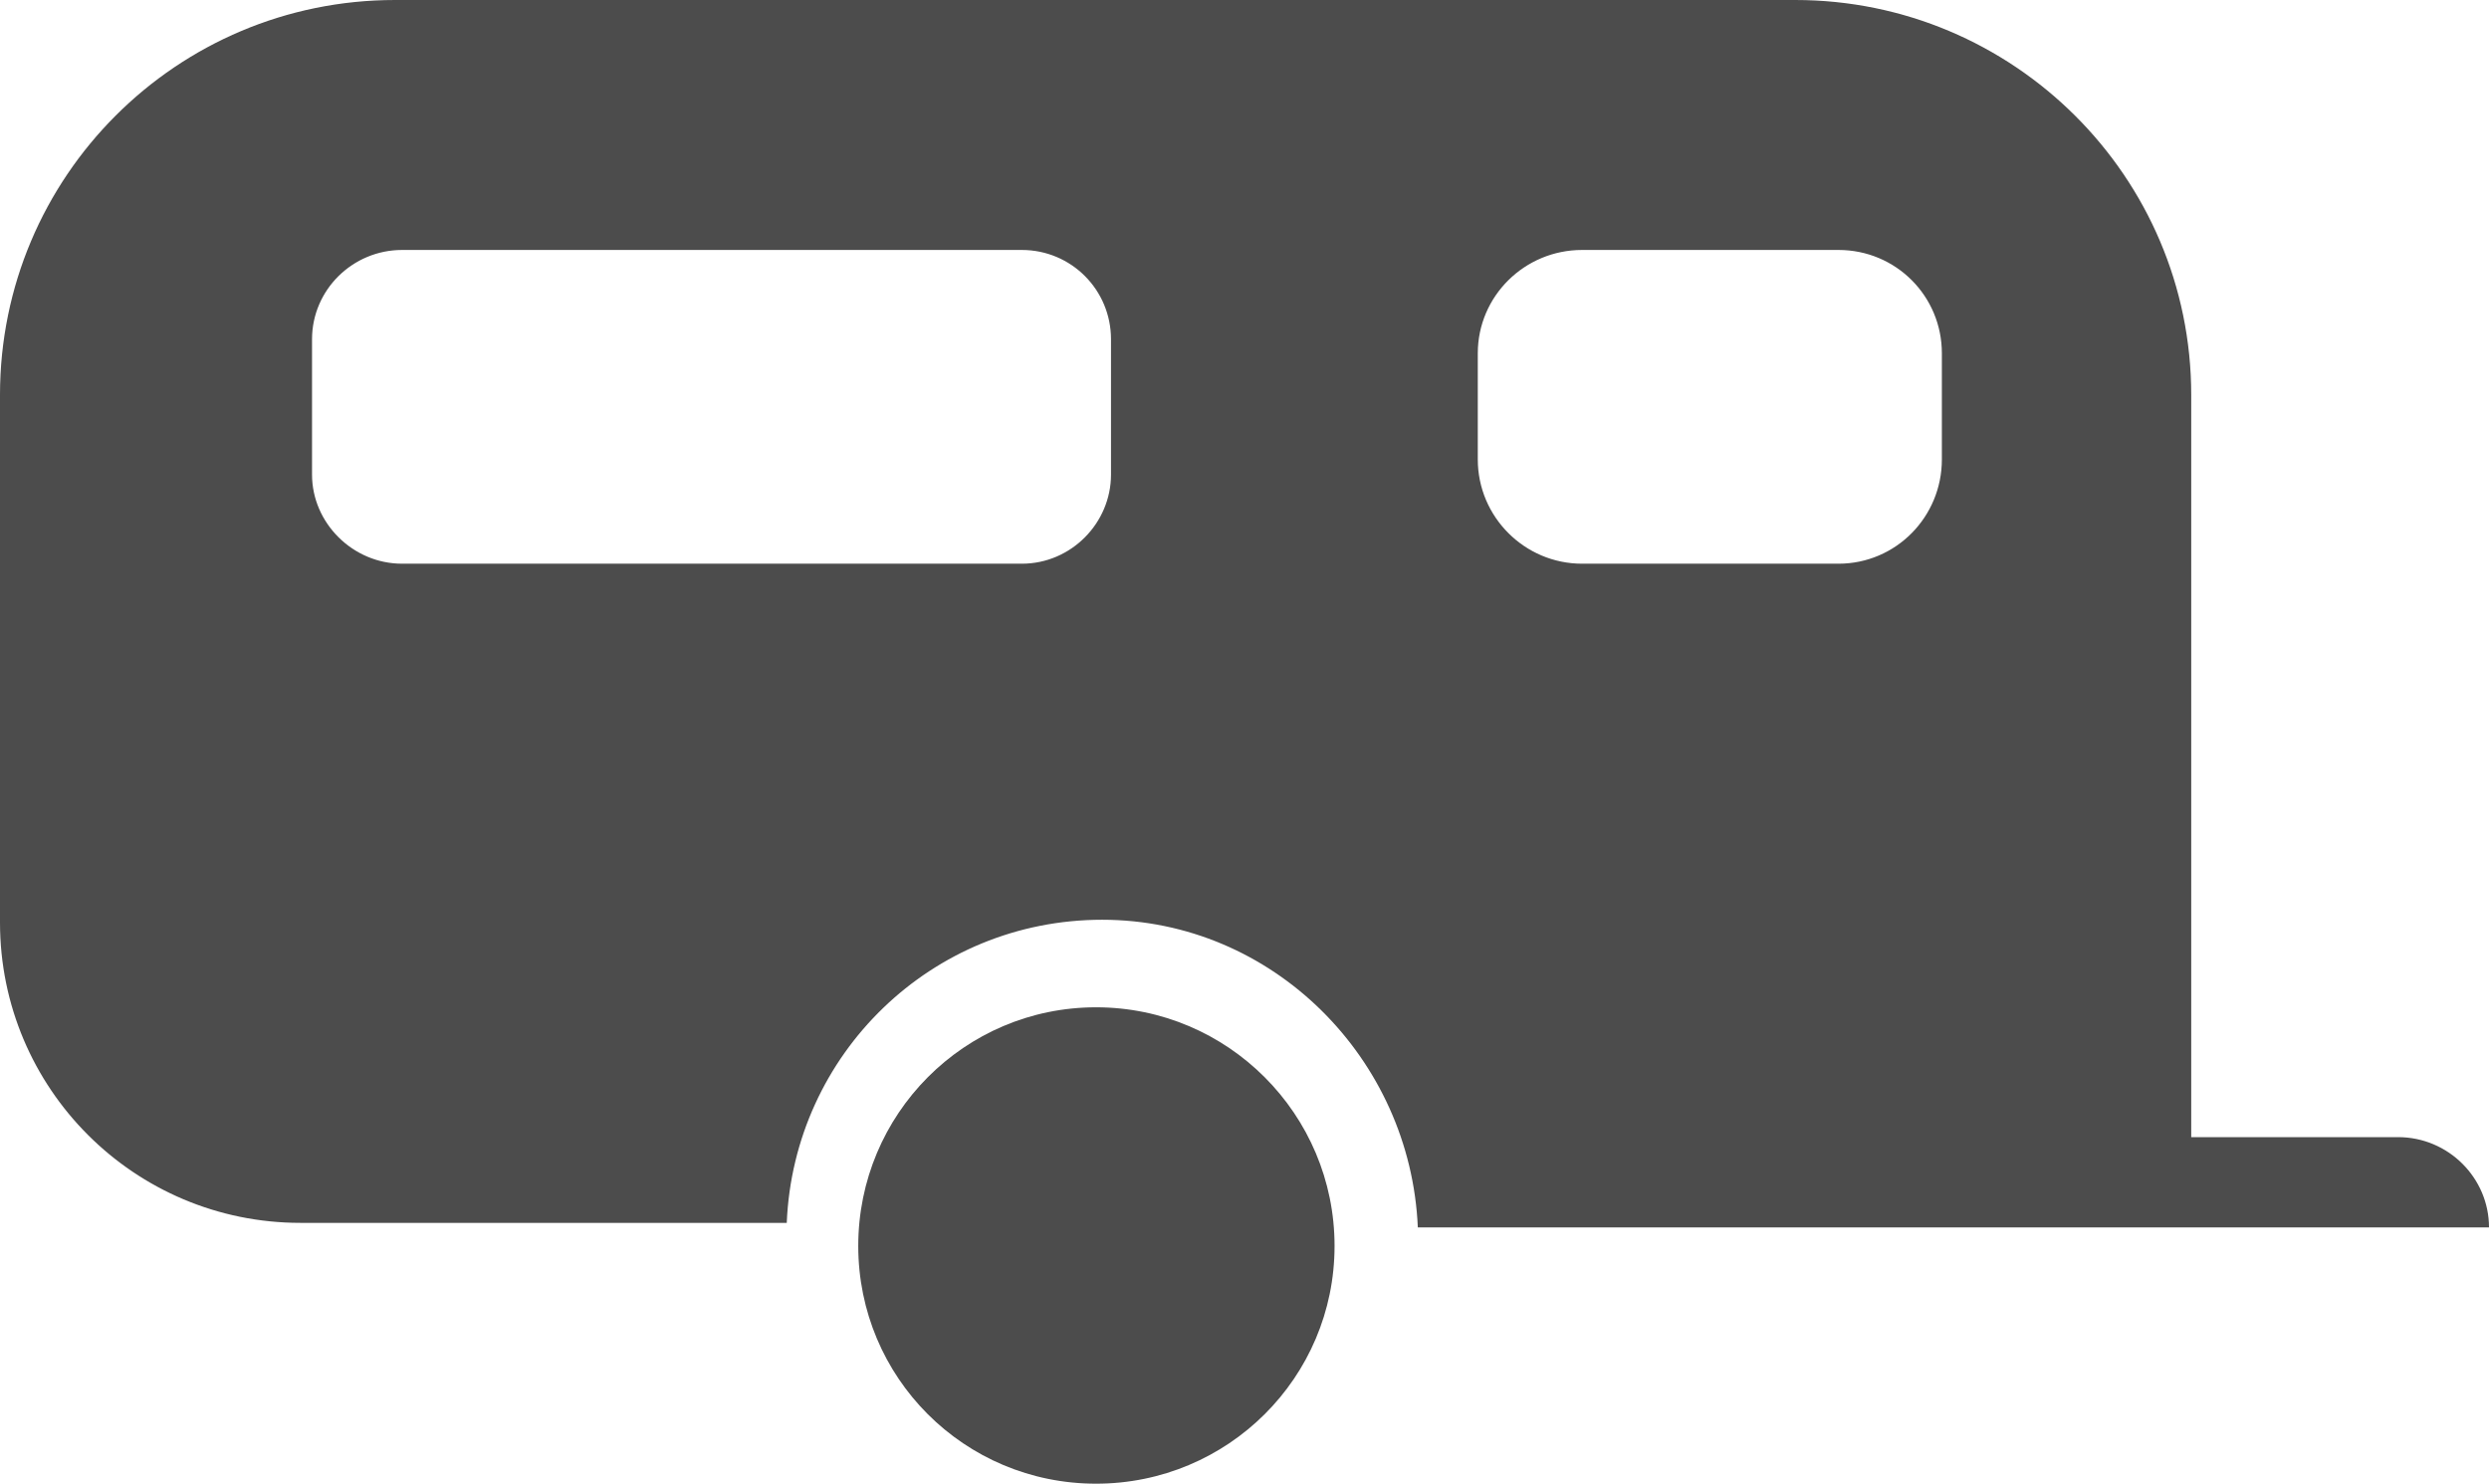<?xml version="1.0" encoding="UTF-8"?>
<svg xmlns="http://www.w3.org/2000/svg" xmlns:xlink="http://www.w3.org/1999/xlink" width="11" height="6.559" viewBox="0 0 11 6.559">
<path fill-rule="nonzero" fill="rgb(30%,30%,30%)" fill-opacity="1" d="M 5.898 5.508 C 5.898 6.09 5.426 6.559 4.844 6.559 C 4.262 6.559 3.793 6.09 3.793 5.508 C 3.793 4.926 4.262 4.453 4.844 4.453 C 5.426 4.453 5.898 4.926 5.898 5.508 Z M 5.898 5.508 "/>
<path fill-rule="nonzero" fill="rgb(30%,30%,30%)" fill-opacity="1" d="M 10.598 5.027 L 9.684 5.027 L 9.684 1.746 C 9.684 0.781 8.898 0 7.934 0 L 1.746 0 C 0.781 0 0 0.781 0 1.746 L 0 4.078 C 0 4.812 0.594 5.406 1.328 5.406 L 3.477 5.406 C 3.508 4.66 4.117 4.066 4.871 4.066 C 5.625 4.066 6.234 4.68 6.266 5.426 L 11 5.426 C 11 5.207 10.82 5.027 10.598 5.027 Z M 4.91 2.098 C 4.91 2.312 4.734 2.492 4.516 2.492 L 1.777 2.492 C 1.559 2.492 1.379 2.312 1.379 2.098 L 1.379 1.5 C 1.379 1.281 1.559 1.105 1.777 1.105 L 4.516 1.105 C 4.734 1.105 4.91 1.281 4.91 1.5 Z M 8.582 2.031 C 8.582 2.285 8.379 2.492 8.125 2.492 L 6.992 2.492 C 6.738 2.492 6.531 2.285 6.531 2.031 L 6.531 1.562 C 6.531 1.309 6.738 1.105 6.992 1.105 L 8.125 1.105 C 8.379 1.105 8.582 1.309 8.582 1.562 Z M 8.582 2.031 "/>
</svg>
